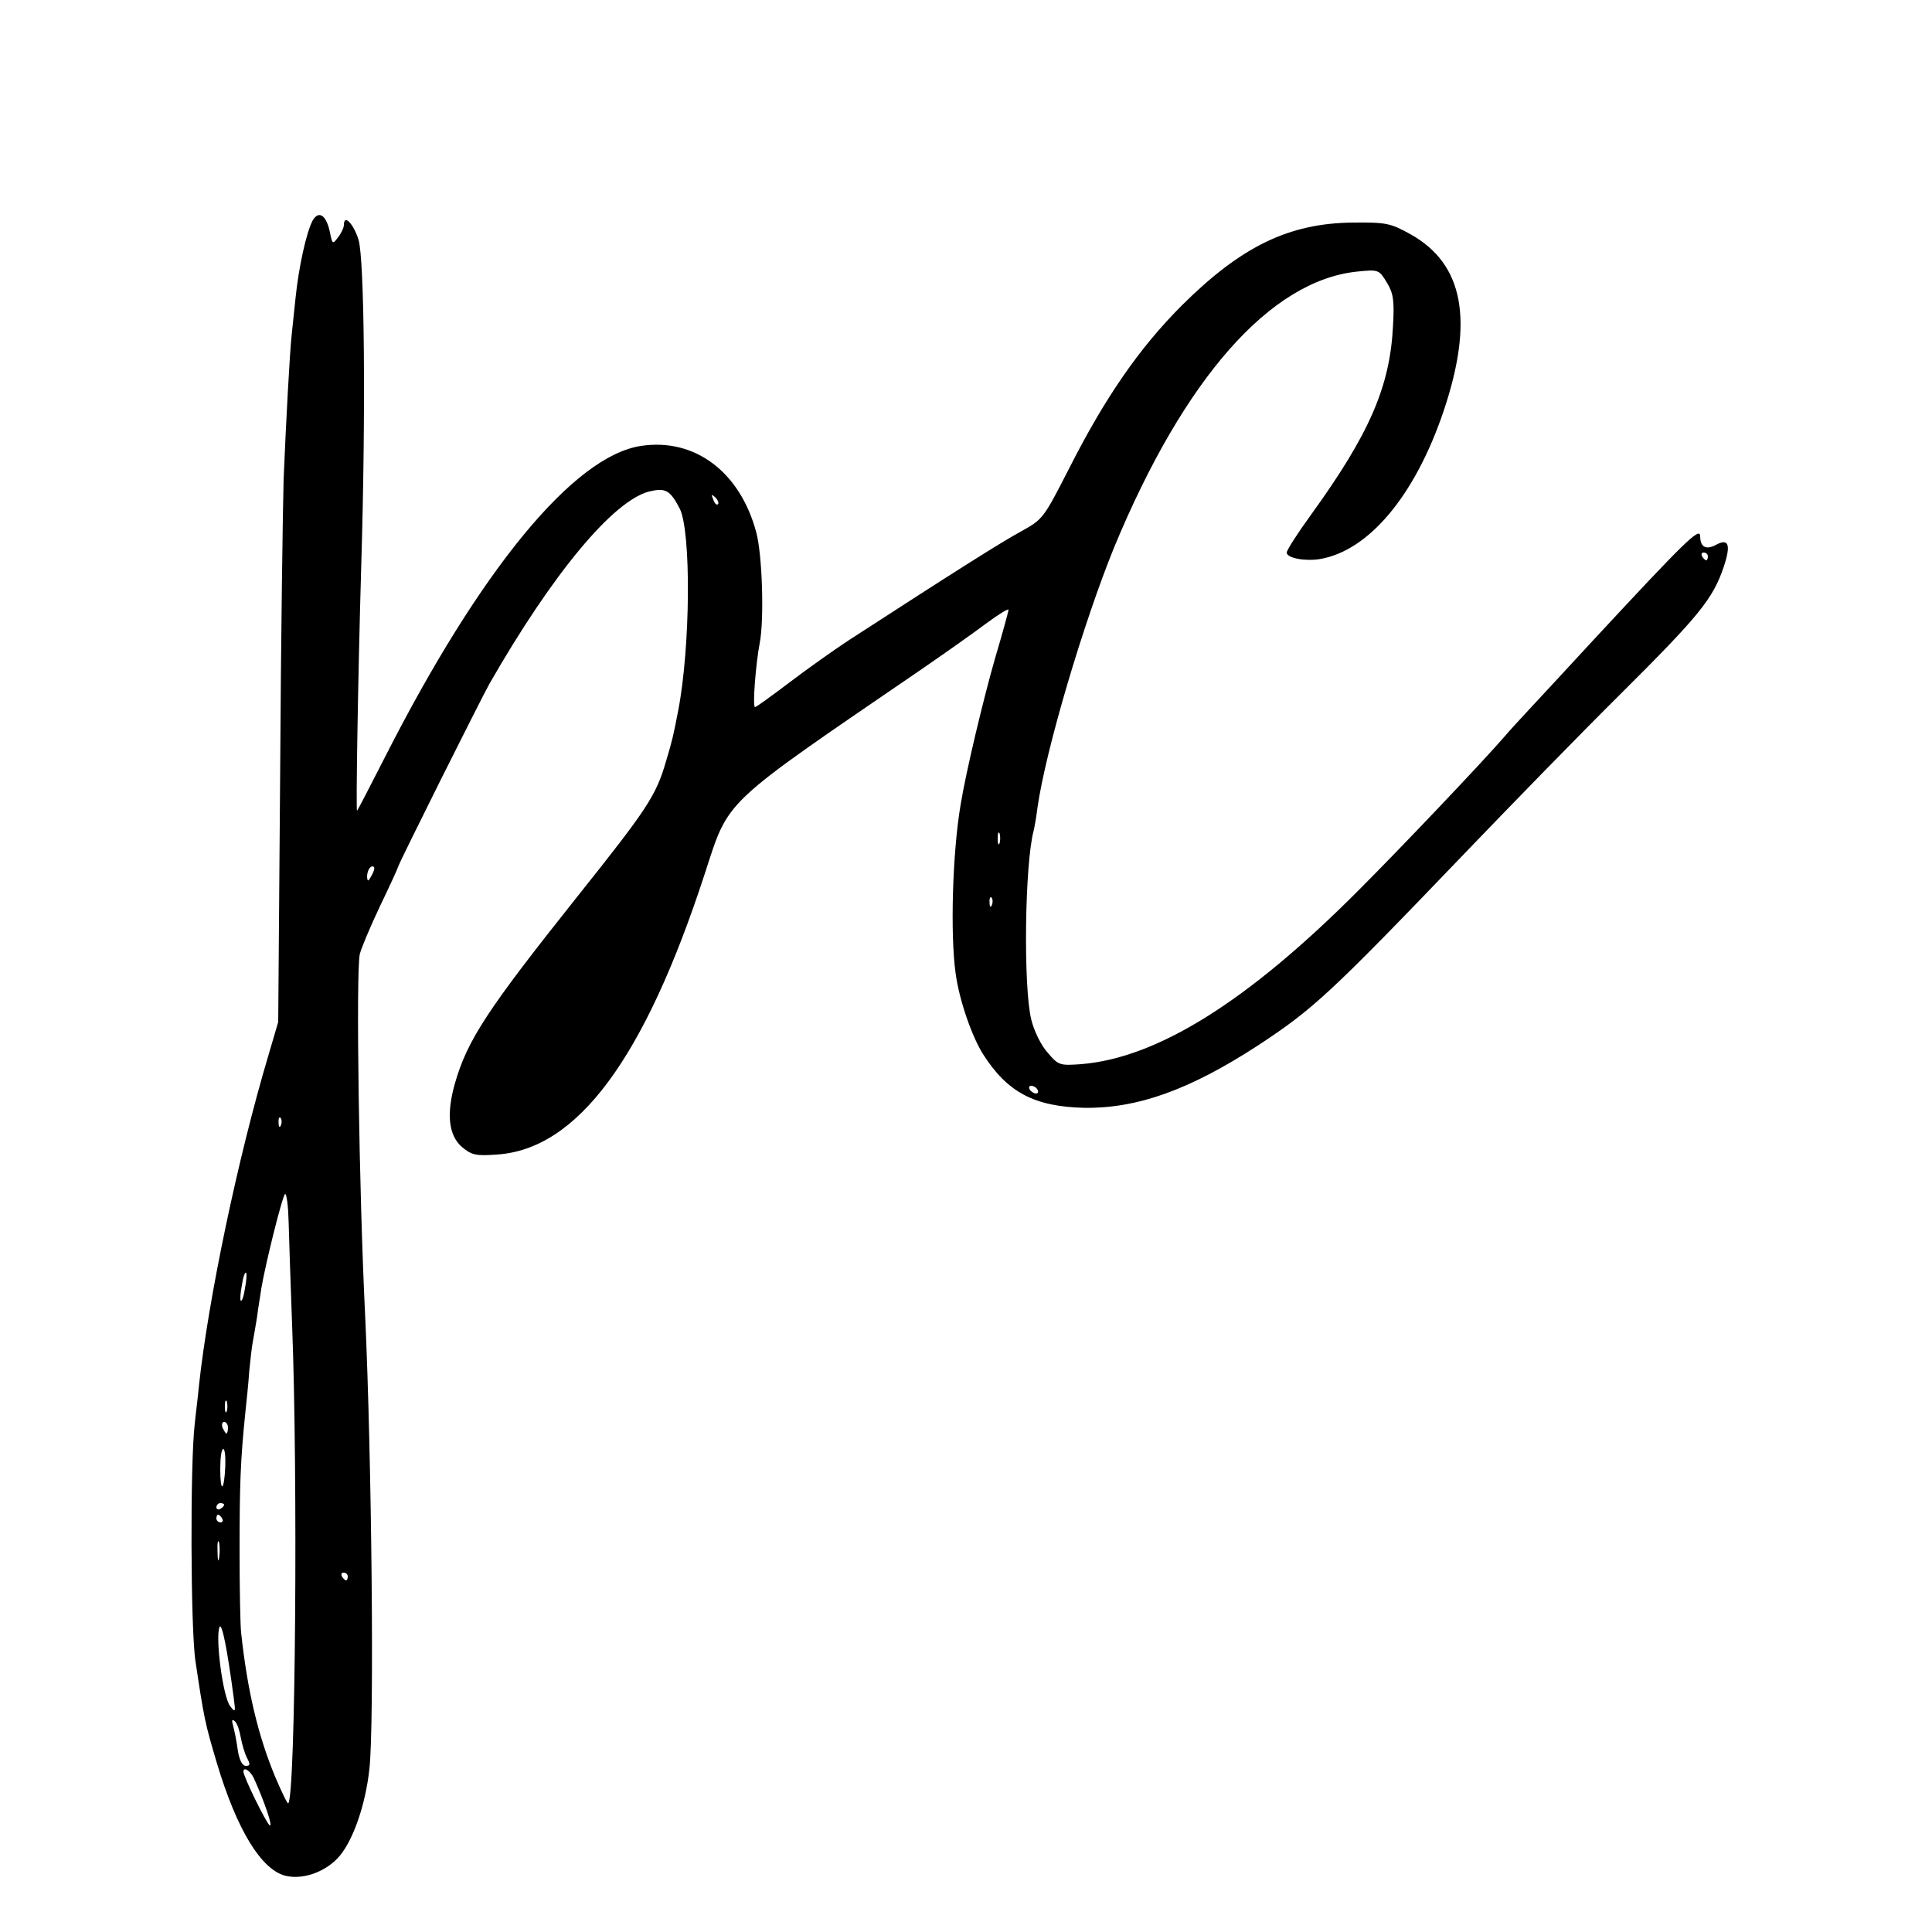 <?xml version="1.0" standalone="no"?>
<!DOCTYPE svg PUBLIC "-//W3C//DTD SVG 20010904//EN"
 "http://www.w3.org/TR/2001/REC-SVG-20010904/DTD/svg10.dtd">
<svg version="1.0" xmlns="http://www.w3.org/2000/svg"
 width="500pt" height="500pt" viewBox="0 0 500 500"
 preserveAspectRatio="xMidYMid meet">
<g transform="translate(0,500) scale(0.1,-0.1)"
fill="#000000" stroke="none">
<path d="M809 4429 c-16 -30 -36 -120 -44 -199 -4 -36 -8 -78 -10 -95 -5 -43
-15 -230 -21 -375 -2 -69 -7 -413 -9 -765 l-5 -640 -25 -85 c-80 -268 -156
-633 -180 -855 -3 -33 -9 -78 -11 -100 -12 -98 -11 -533 2 -615 22 -148 25
-161 55 -262 52 -174 116 -279 180 -293 46 -10 105 12 139 53 35 43 66 132 76
224 13 116 6 806 -11 1173 -16 326 -24 885 -14 935 3 14 26 69 52 124 26 54
47 100 47 102 0 6 214 434 237 475 164 286 320 473 413 497 42 10 54 4 79 -44
30 -59 28 -359 -4 -524 -12 -62 -15 -76 -31 -129 -26 -90 -47 -122 -232 -354
-230 -289 -283 -369 -315 -482 -22 -78 -16 -133 18 -163 25 -21 36 -24 90 -20
209 13 383 248 539 727 64 196 39 172 561 529 61 42 136 95 168 119 31 23 57
39 57 35 0 -4 -15 -59 -34 -123 -29 -100 -76 -295 -90 -382 -21 -123 -27 -334
-13 -435 9 -69 42 -164 71 -210 63 -99 133 -136 262 -139 137 -2 272 46 449
161 143 94 185 132 535 497 118 123 300 310 405 414 202 201 238 245 266 328
19 57 13 75 -20 57 -26 -14 -41 -6 -41 23 -1 24 -42 -17 -275 -268 -60 -65
-133 -144 -162 -175 -29 -31 -60 -65 -70 -77 -60 -69 -267 -287 -378 -398
-286 -287 -520 -433 -717 -449 -55 -4 -59 -3 -86 29 -17 18 -36 57 -43 86 -21
84 -17 403 6 489 2 8 7 35 10 60 21 148 119 479 199 675 181 436 403 688 627
712 57 6 58 5 78 -28 17 -28 20 -46 16 -114 -8 -156 -61 -278 -212 -487 -35
-48 -63 -92 -63 -98 0 -14 46 -23 85 -17 127 21 247 164 321 383 79 235 52
381 -86 458 -51 28 -61 31 -150 30 -164 -2 -287 -61 -441 -214 -111 -111 -200
-240 -294 -426 -64 -125 -66 -128 -122 -159 -50 -27 -172 -104 -448 -283 -38
-25 -107 -74 -153 -109 -45 -34 -85 -63 -88 -63 -7 0 2 113 12 165 12 60 7
230 -9 288 -42 156 -159 244 -298 223 -174 -26 -416 -320 -663 -806 -38 -74
-70 -137 -72 -138 -3 -5 2 331 11 638 12 400 8 788 -7 839 -13 42 -38 68 -38
39 0 -7 -7 -22 -15 -32 -14 -19 -15 -18 -21 12 -9 45 -29 59 -45 31z m1049
-734 c-3 -3 -9 2 -12 12 -6 14 -5 15 5 6 7 -7 10 -15 7 -18z m2562 -135 c0 -5
-2 -10 -4 -10 -3 0 -8 5 -11 10 -3 6 -1 10 4 10 6 0 11 -4 11 -10z m-1833
-742 c-3 -7 -5 -2 -5 12 0 14 2 19 5 13 2 -7 2 -19 0 -25z m-1626 -85 c-8 -15
-10 -15 -11 -2 0 17 10 32 18 25 2 -3 -1 -13 -7 -23z m1606 -75 c-3 -8 -6 -5
-6 6 -1 11 2 17 5 13 3 -3 4 -12 1 -19z m118 -478 c3 -5 2 -10 -4 -10 -5 0
-13 5 -16 10 -3 6 -2 10 4 10 5 0 13 -4 16 -10z m-1958 -92 c-3 -8 -6 -5 -6 6
-1 11 2 17 5 13 3 -3 4 -12 1 -19z m20 -251 c1 -39 5 -160 9 -267 15 -385 9
-1219 -10 -1237 -2 -2 -17 29 -34 69 -44 106 -72 223 -88 373 -2 17 -4 111 -4
210 0 168 2 235 15 360 3 28 8 75 10 106 3 31 7 65 9 75 2 11 7 39 11 64 3 25
9 58 11 74 11 66 56 246 62 246 4 0 8 -33 9 -73z m-113 -171 c-3 -21 -8 -35
-11 -32 -2 2 -1 20 3 40 3 21 8 35 11 32 2 -2 1 -20 -3 -40z m-47 -318 c-3 -7
-5 -2 -5 12 0 14 2 19 5 13 2 -7 2 -19 0 -25z m3 -43 c0 -8 -2 -15 -4 -15 -2
0 -6 7 -10 15 -3 8 -1 15 4 15 6 0 10 -7 10 -15z m-7 -101 c-3 -64 -13 -69
-13 -6 0 29 3 52 8 52 4 0 6 -21 5 -46z m-3 -98 c0 -3 -4 -8 -10 -11 -5 -3
-10 -1 -10 4 0 6 5 11 10 11 6 0 10 -2 10 -4z m-5 -36 c3 -5 1 -10 -4 -10 -6
0 -11 5 -11 10 0 6 2 10 4 10 3 0 8 -4 11 -10z m-8 -102 c-2 -13 -4 -5 -4 17
-1 22 1 32 4 23 2 -10 2 -28 0 -40z m333 -48 c0 -5 -2 -10 -4 -10 -3 0 -8 5
-11 10 -3 6 -1 10 4 10 6 0 11 -4 11 -10z m-295 -315 c5 -36 4 -38 -9 -21 -19
23 -39 177 -28 205 6 14 20 -55 37 -184z m18 -101 c3 -17 10 -41 16 -53 9 -17
9 -21 -3 -21 -9 0 -17 15 -21 43 -3 23 -9 51 -12 62 -4 14 -2 17 5 10 6 -5 12
-24 15 -41z m34 -106 c28 -62 50 -127 41 -122 -9 6 -68 126 -68 139 0 14 18 2
27 -17z"/>
</g>
</svg>

